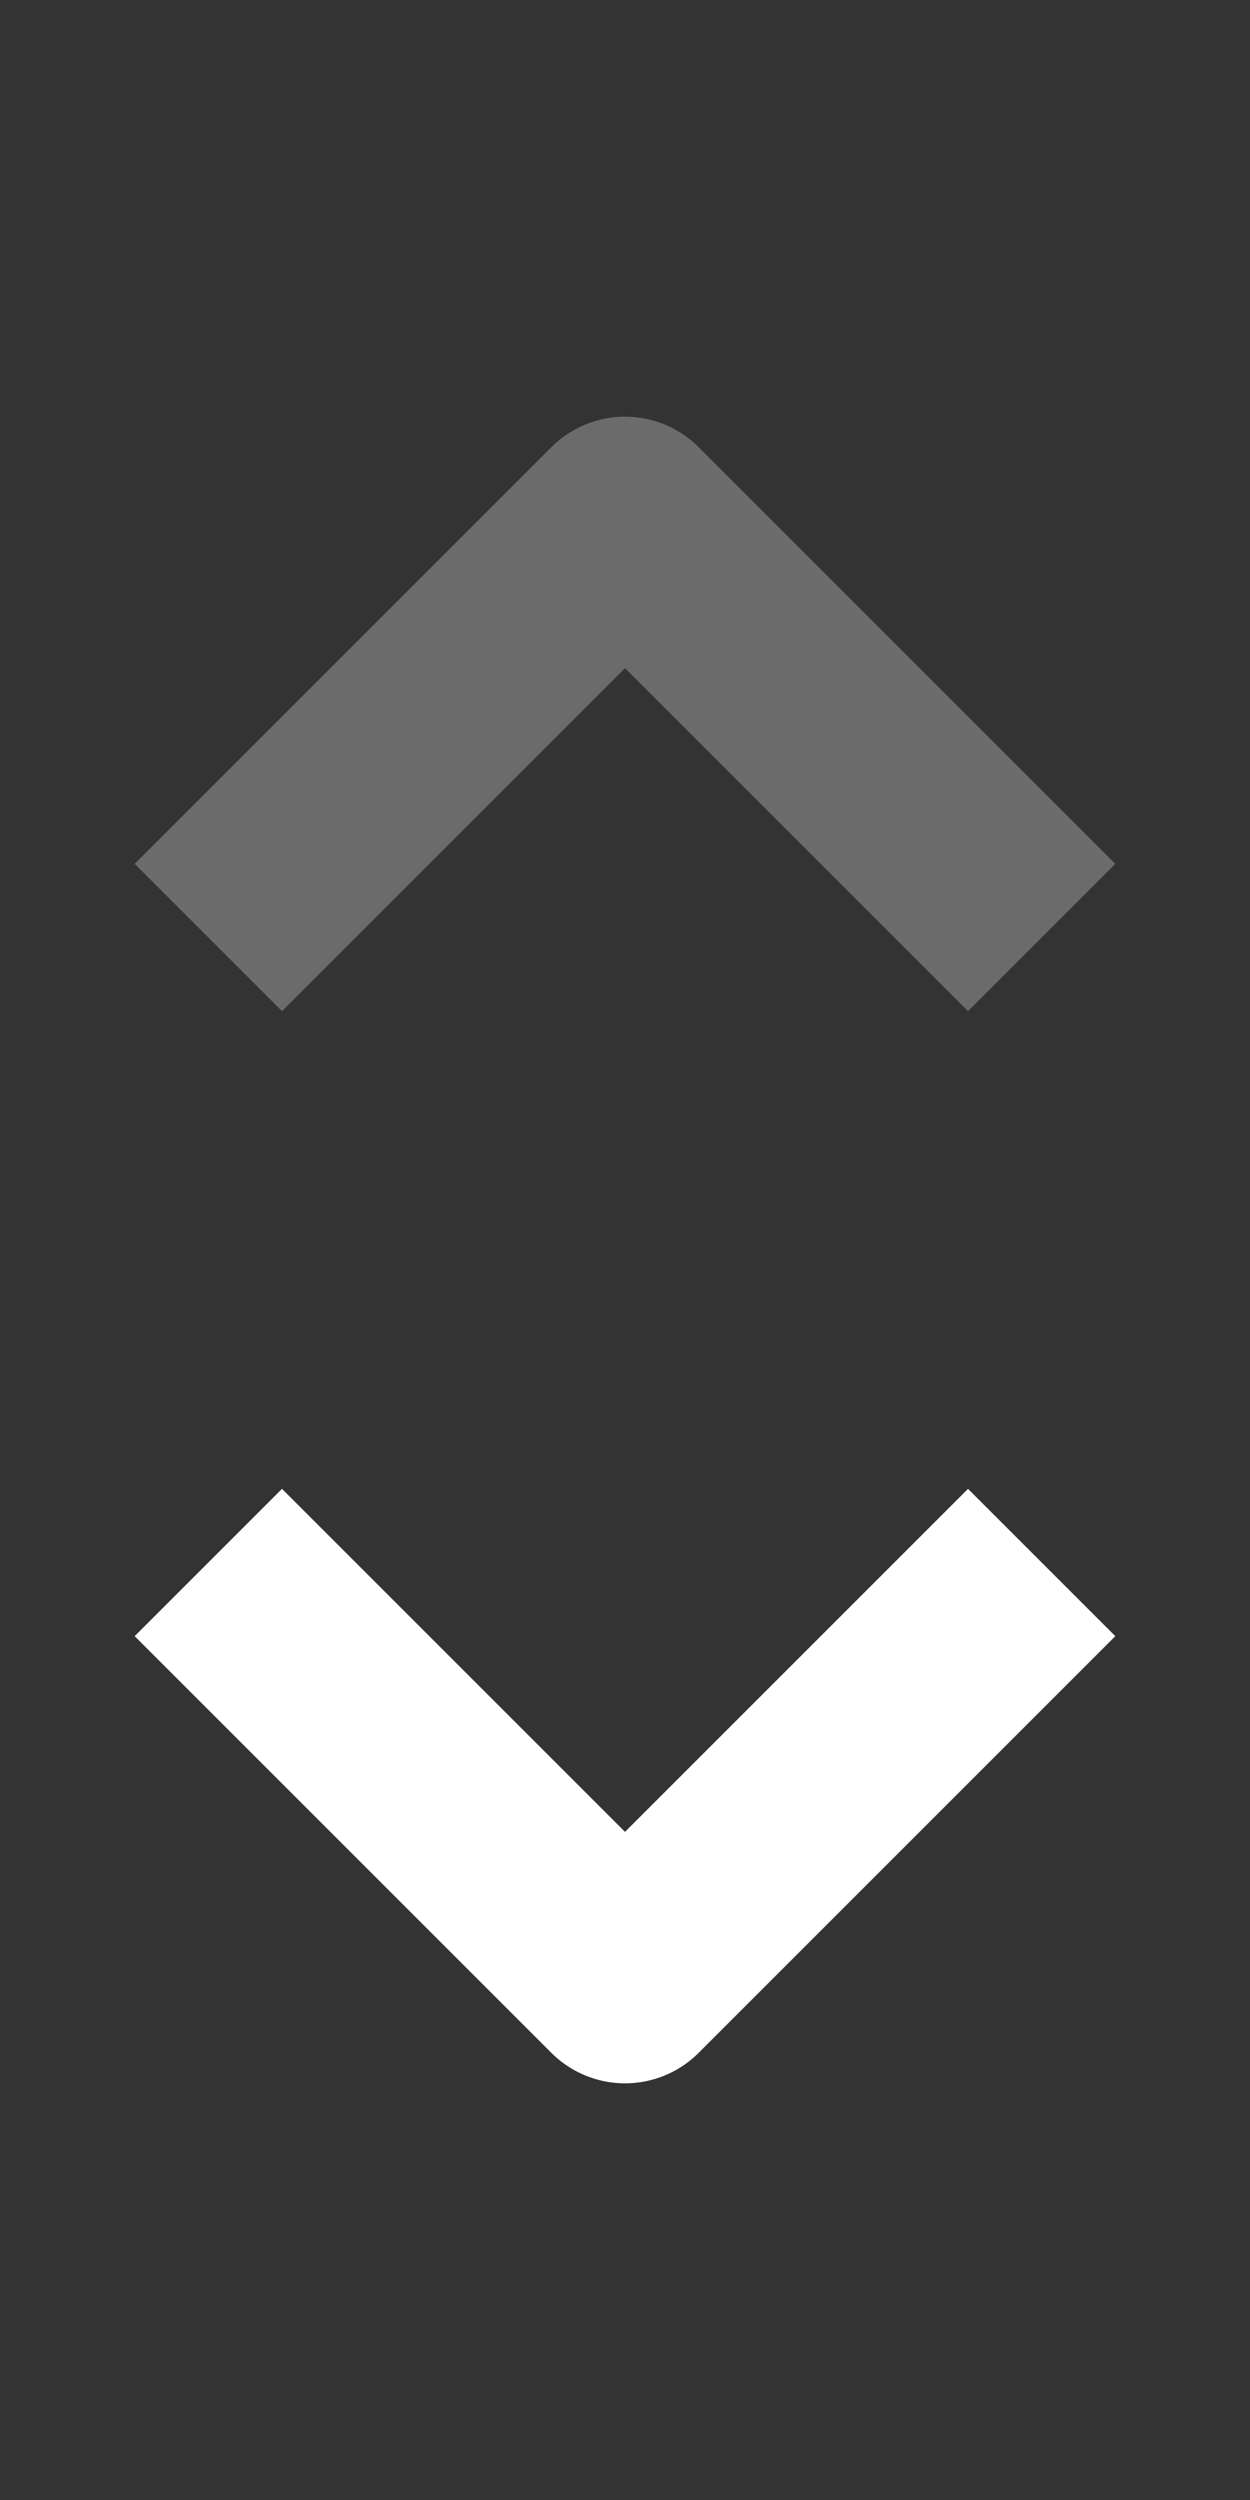 <svg width="12" height="24" viewBox="0 0 12 24" fill="none" xmlns="http://www.w3.org/2000/svg">
<rect x="0" y="0" width="12" height="24" fill="#333333" stroke="none"/>
<path d="M2 9L6 5L10 9" stroke="#d4d4d4" stroke-opacity="0.35" stroke-width="2" stroke-linejoin="round"/>
<path d="M10 15L6 19L2 15" stroke="#fff" stroke-width="2" stroke-linejoin="round"/>
</svg>
